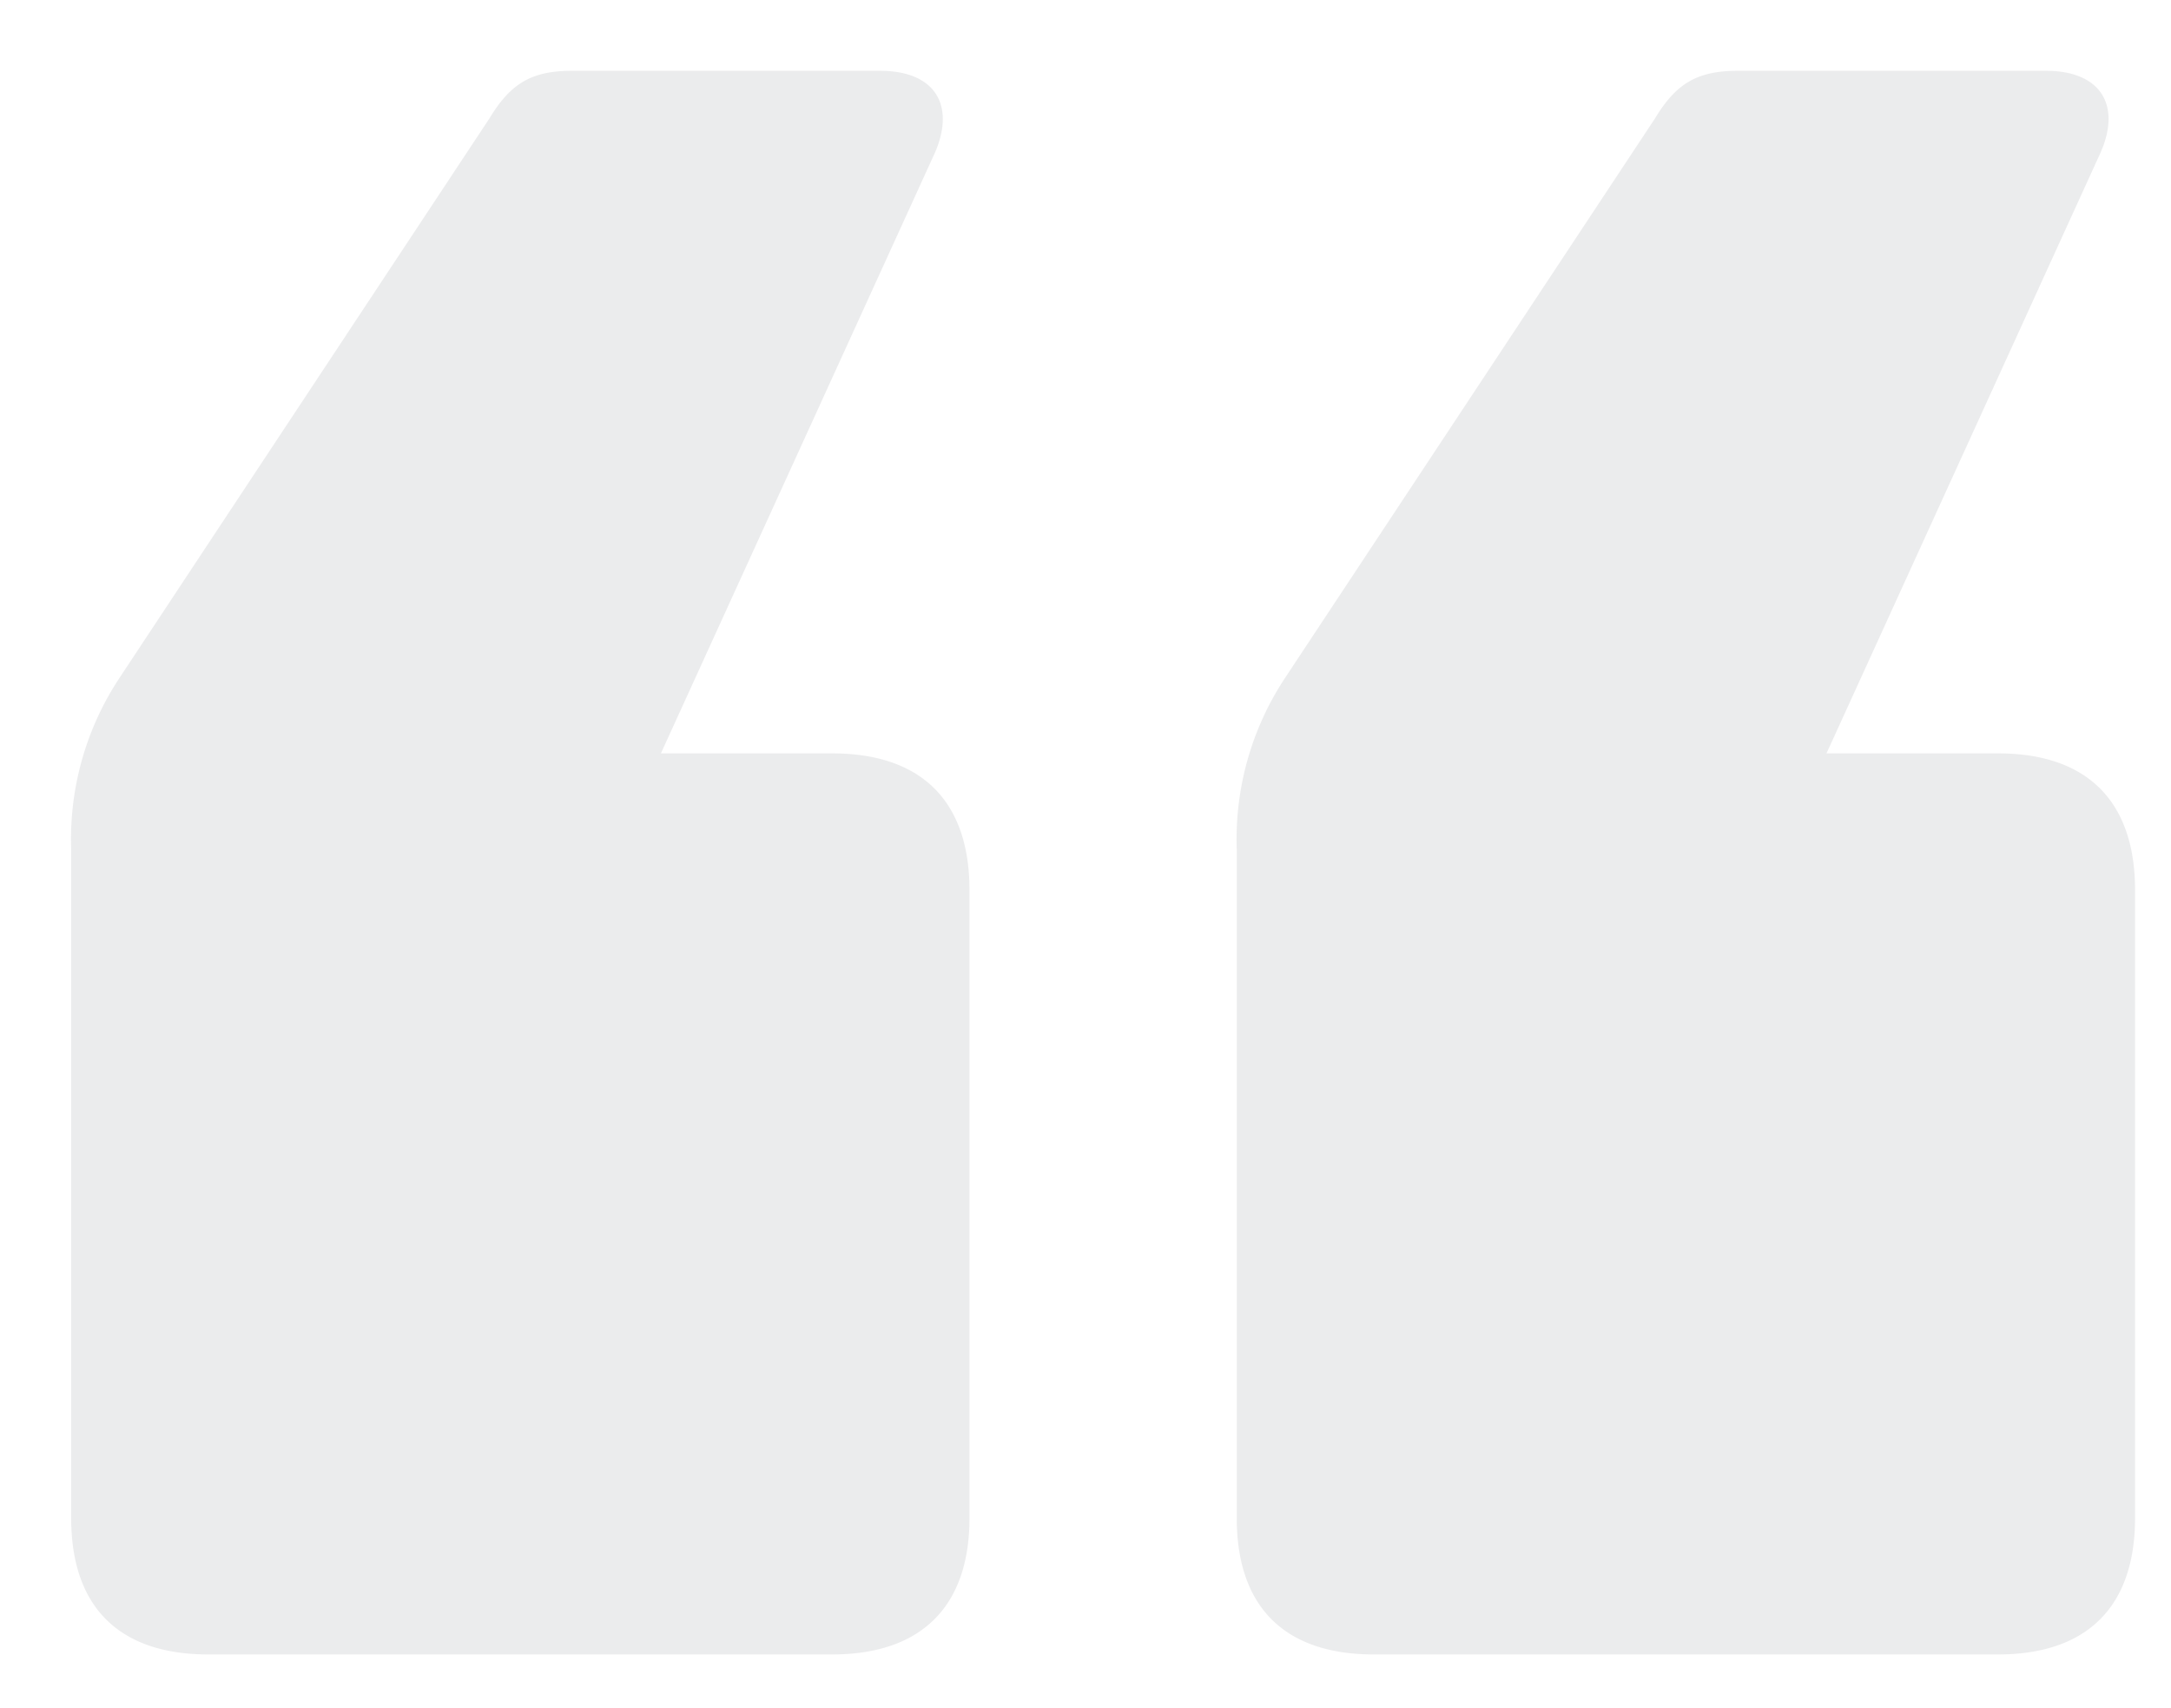 <svg xmlns="http://www.w3.org/2000/svg" xmlns:xlink="http://www.w3.org/1999/xlink" width="61" height="48" viewBox="0 0 61 48"><defs><path id="8t6ta" d="M320.24 4099.01c0-2.5-1.35-3.84-3.86-3.84h-4.81l7.7-16.88c.58-1.34 0-2.3-1.54-2.3h-8.67c-1.15 0-1.73.38-2.31 1.34l-10.4 15.73a8.21 8.21 0 0 0-1.35 4.8v18.8c0 2.5 1.35 3.83 3.85 3.83h17.53c2.5 0 3.86-1.34 3.86-3.83zm32.75 0c0-2.5-1.35-3.84-3.85-3.84h-4.82l7.7-16.88c.59-1.34 0-2.3-1.53-2.3h-8.67c-1.16 0-1.74.38-2.32 1.34l-10.4 15.73a8.21 8.21 0 0 0-1.35 4.8v18.8c0 2.5 1.35 3.83 3.85 3.83h17.54c2.5 0 3.85-1.34 3.85-3.83z"/></defs><g><g opacity=".1" transform="translate(-293 -4074)"><use fill="#383d49" xlink:href="#8t6ta"/></g></g></svg>